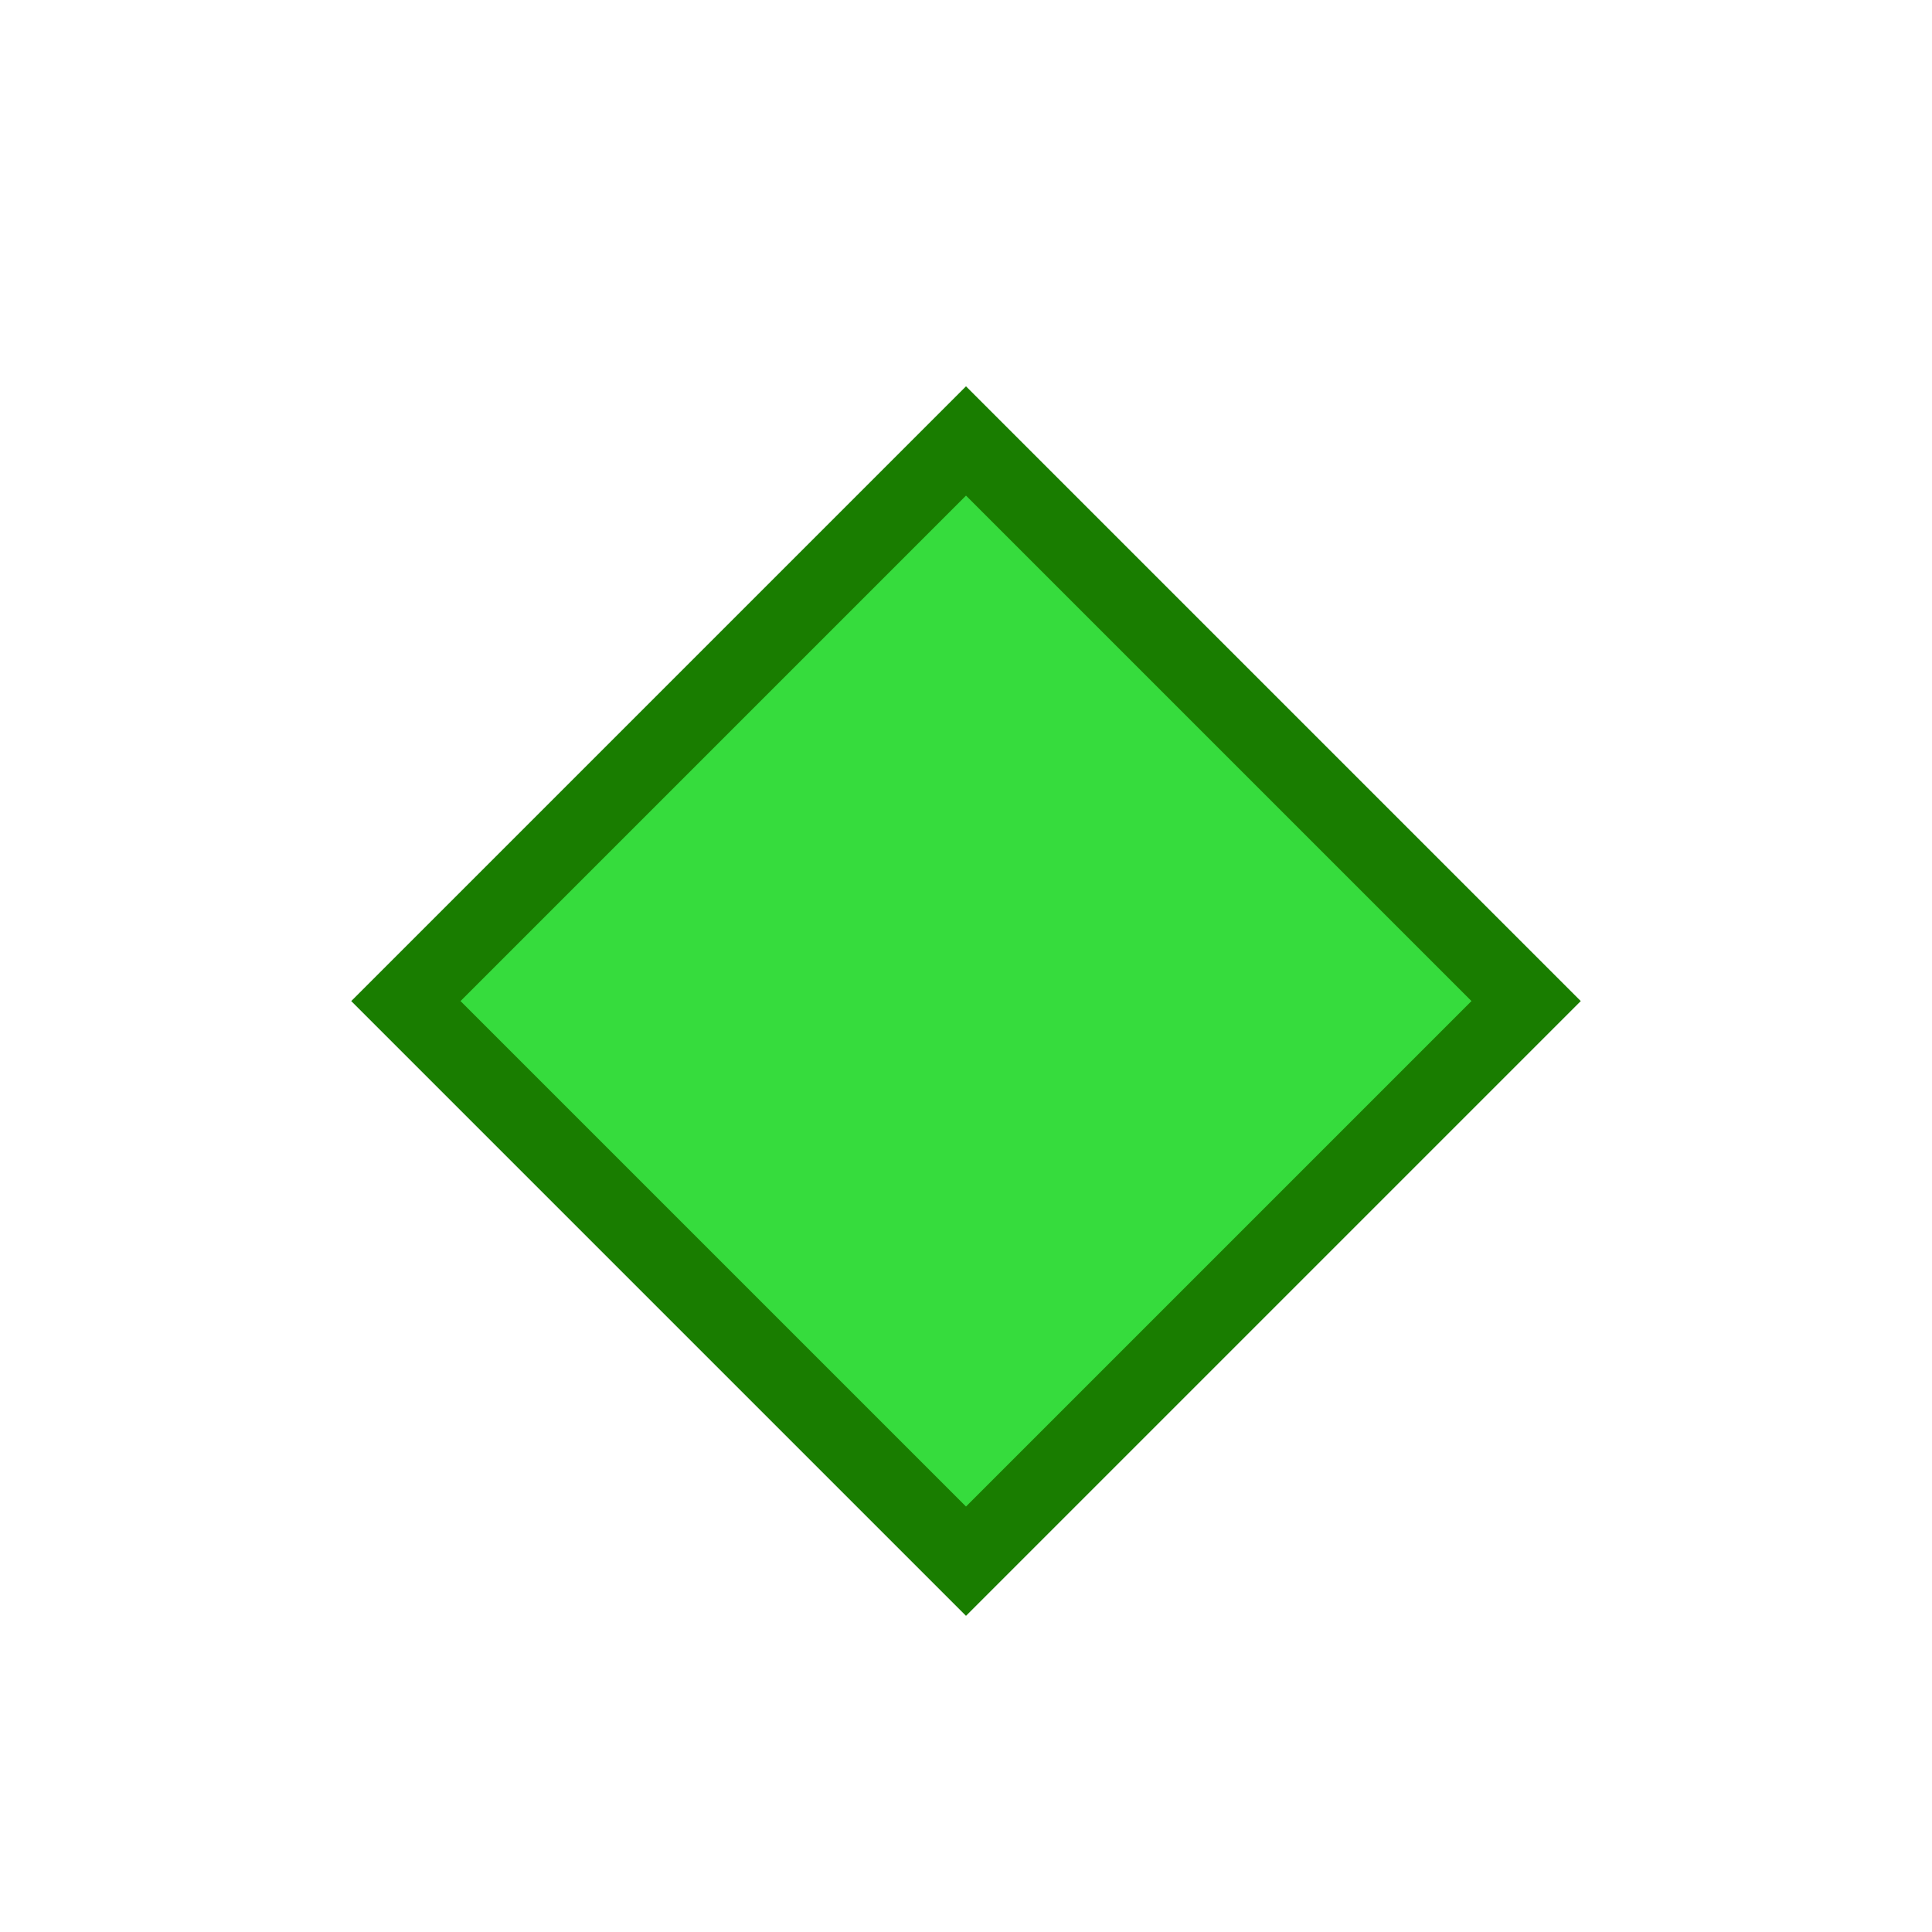 <svg width="25" height="25" viewBox="0 0 25 25" fill="none" xmlns="http://www.w3.org/2000/svg">
<g id="&#237;&#149;&#180;&#236;&#131;&#129;">
<rect id="Rectangle 765" x="12.5" y="5.706" width="10.25" height="10.25" transform="rotate(45 12.5 5.706)" fill="#36DC3D" stroke="#197D00"/>
</g>
</svg>

